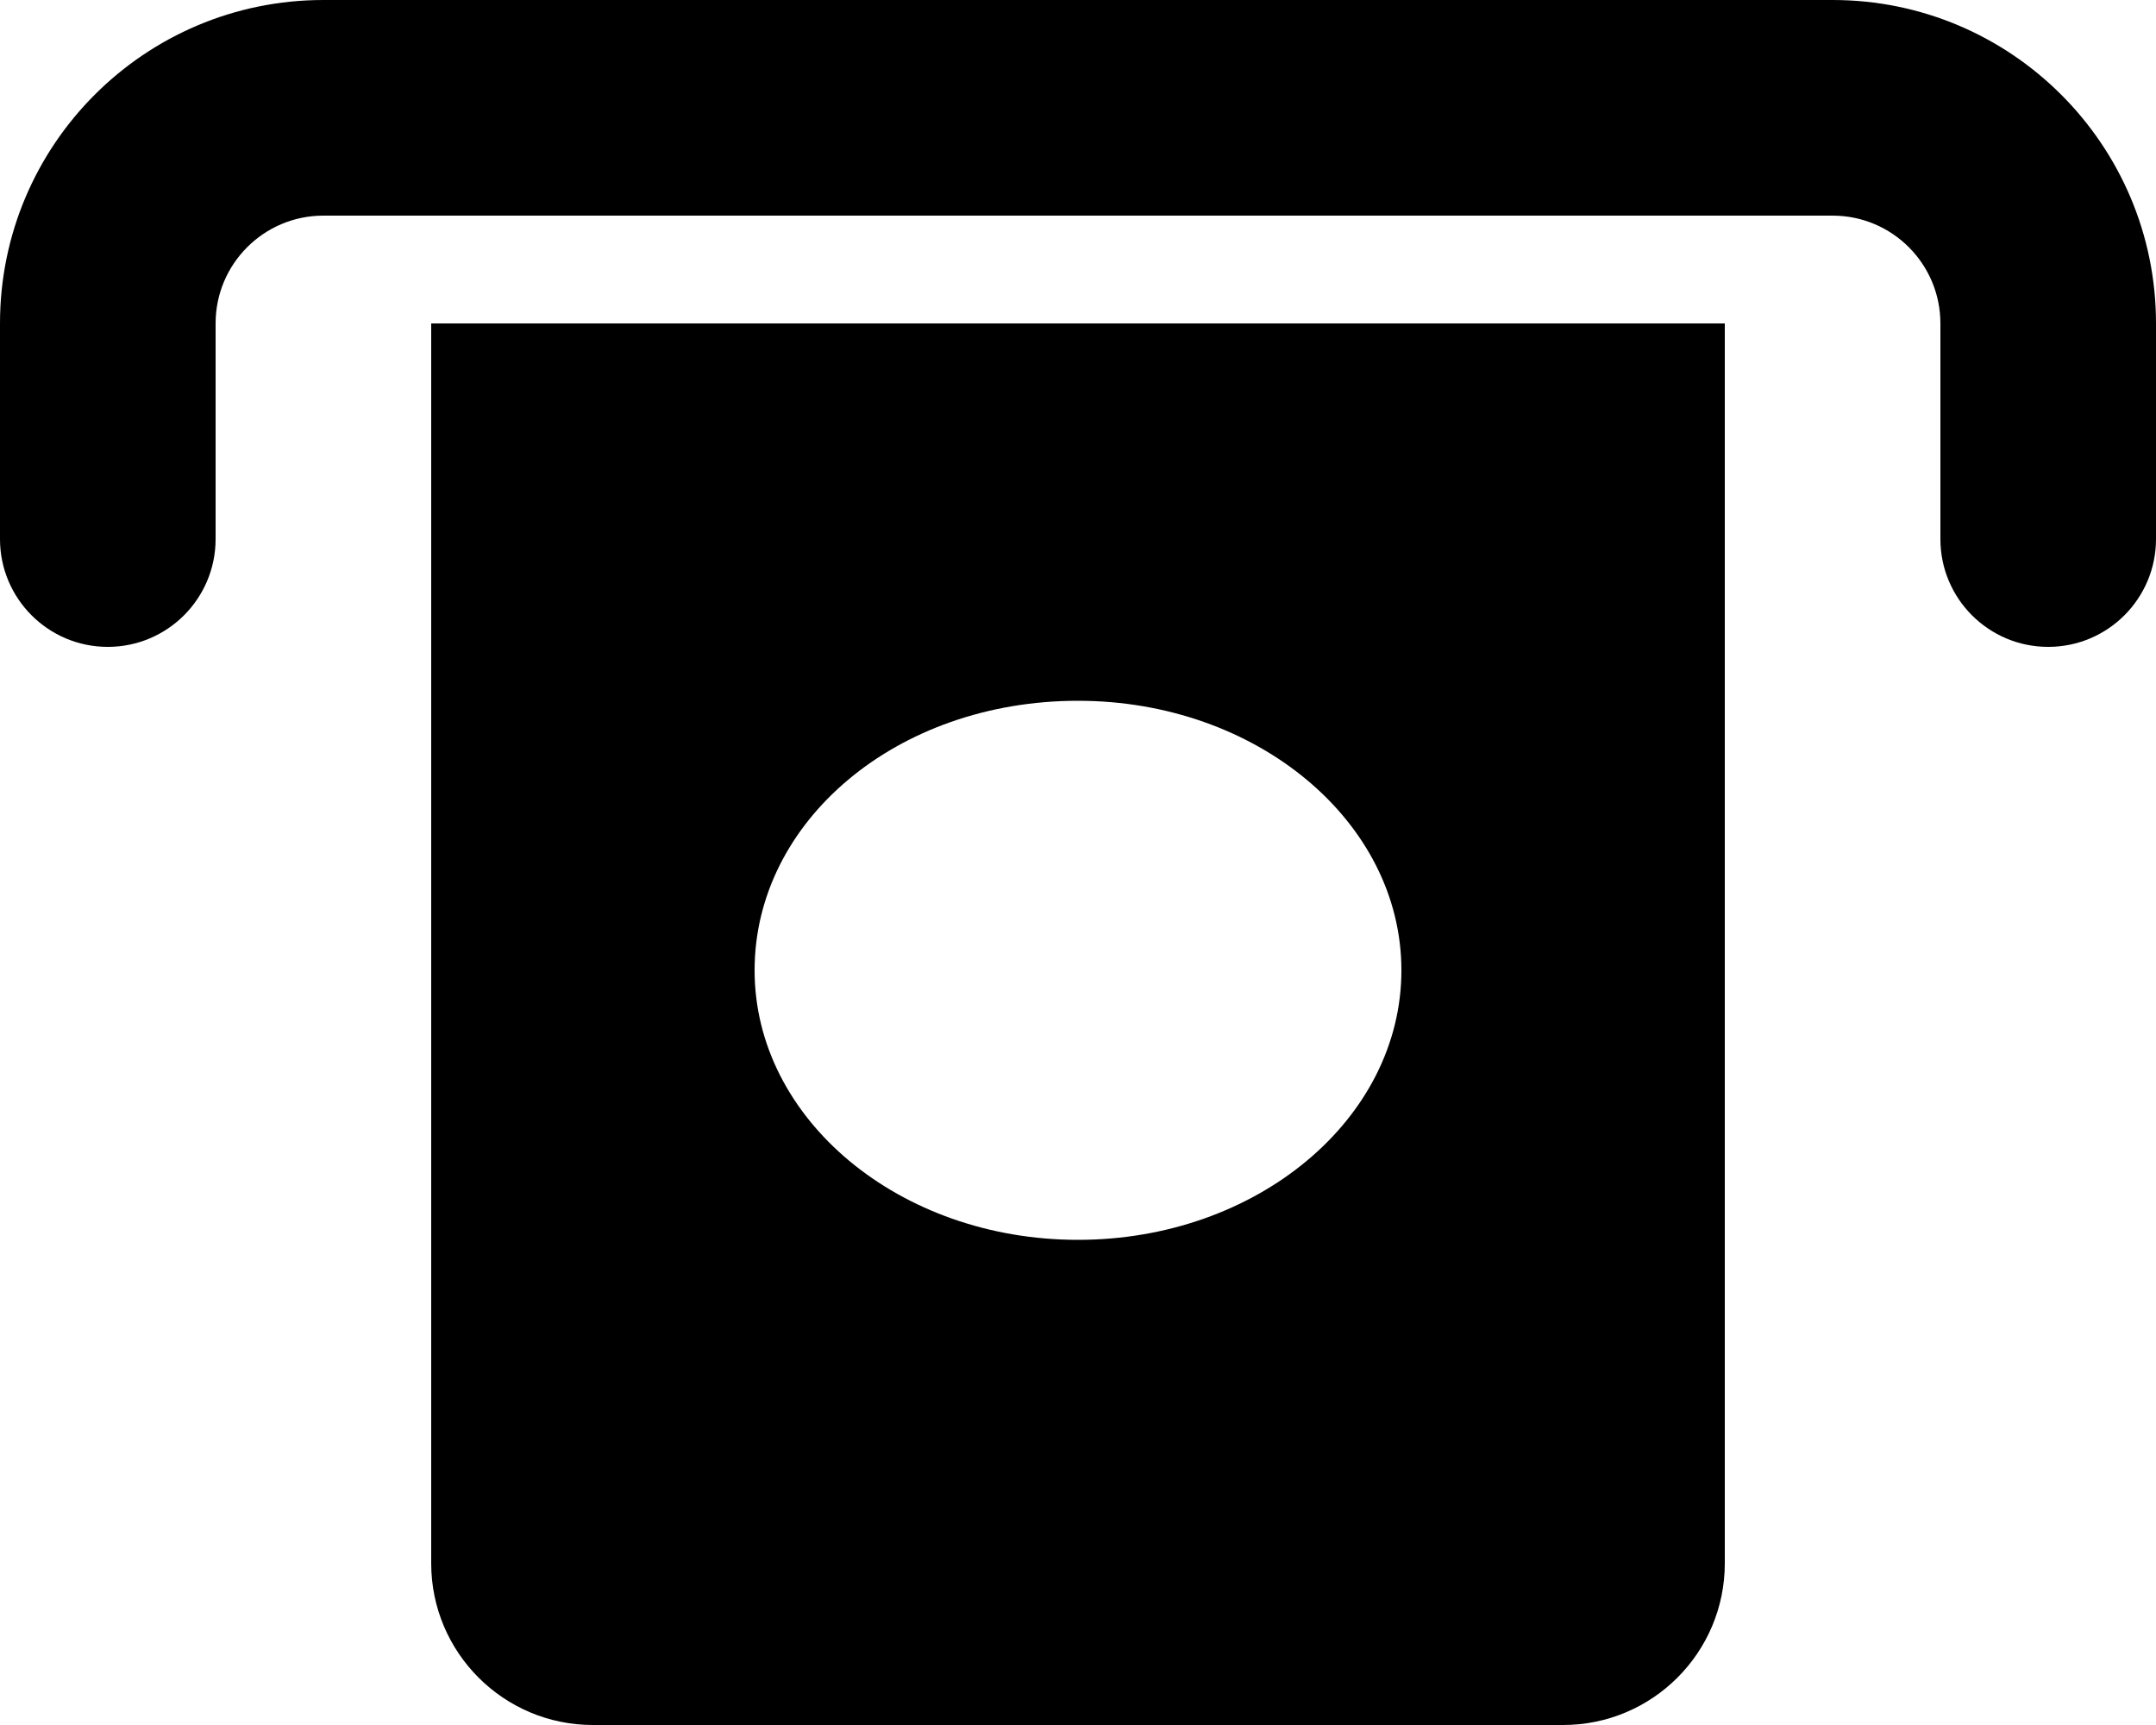 <svg xmlns="http://www.w3.org/2000/svg" viewBox="0 0 640 512"><!--! Font Awesome Pro 6.0.0-beta1 by @fontawesome - https://fontawesome.com License - https://fontawesome.com/license (Commercial License) --><path d="M544 0H96C42.98 0 0 42.98 0 96v64c0 17.67 14.33 32 32 32s32-14.33 32-32V96c0-17.67 14.33-32 32-32h448c17.67 0 32 14.33 32 32v64c0 17.67 14.33 32 32 32s32-14.33 32-32V96C640 42.98 597 0 544 0zM128 464C128 490.5 149.5 512 176 512h288c26.51 0 48-21.49 48-48V96H128V464zM320 208c53.02 0 96 35.82 96 80s-42.98 80-96 80c-53.02 0-96-35.82-96-80S266.1 208 320 208z"/></svg>